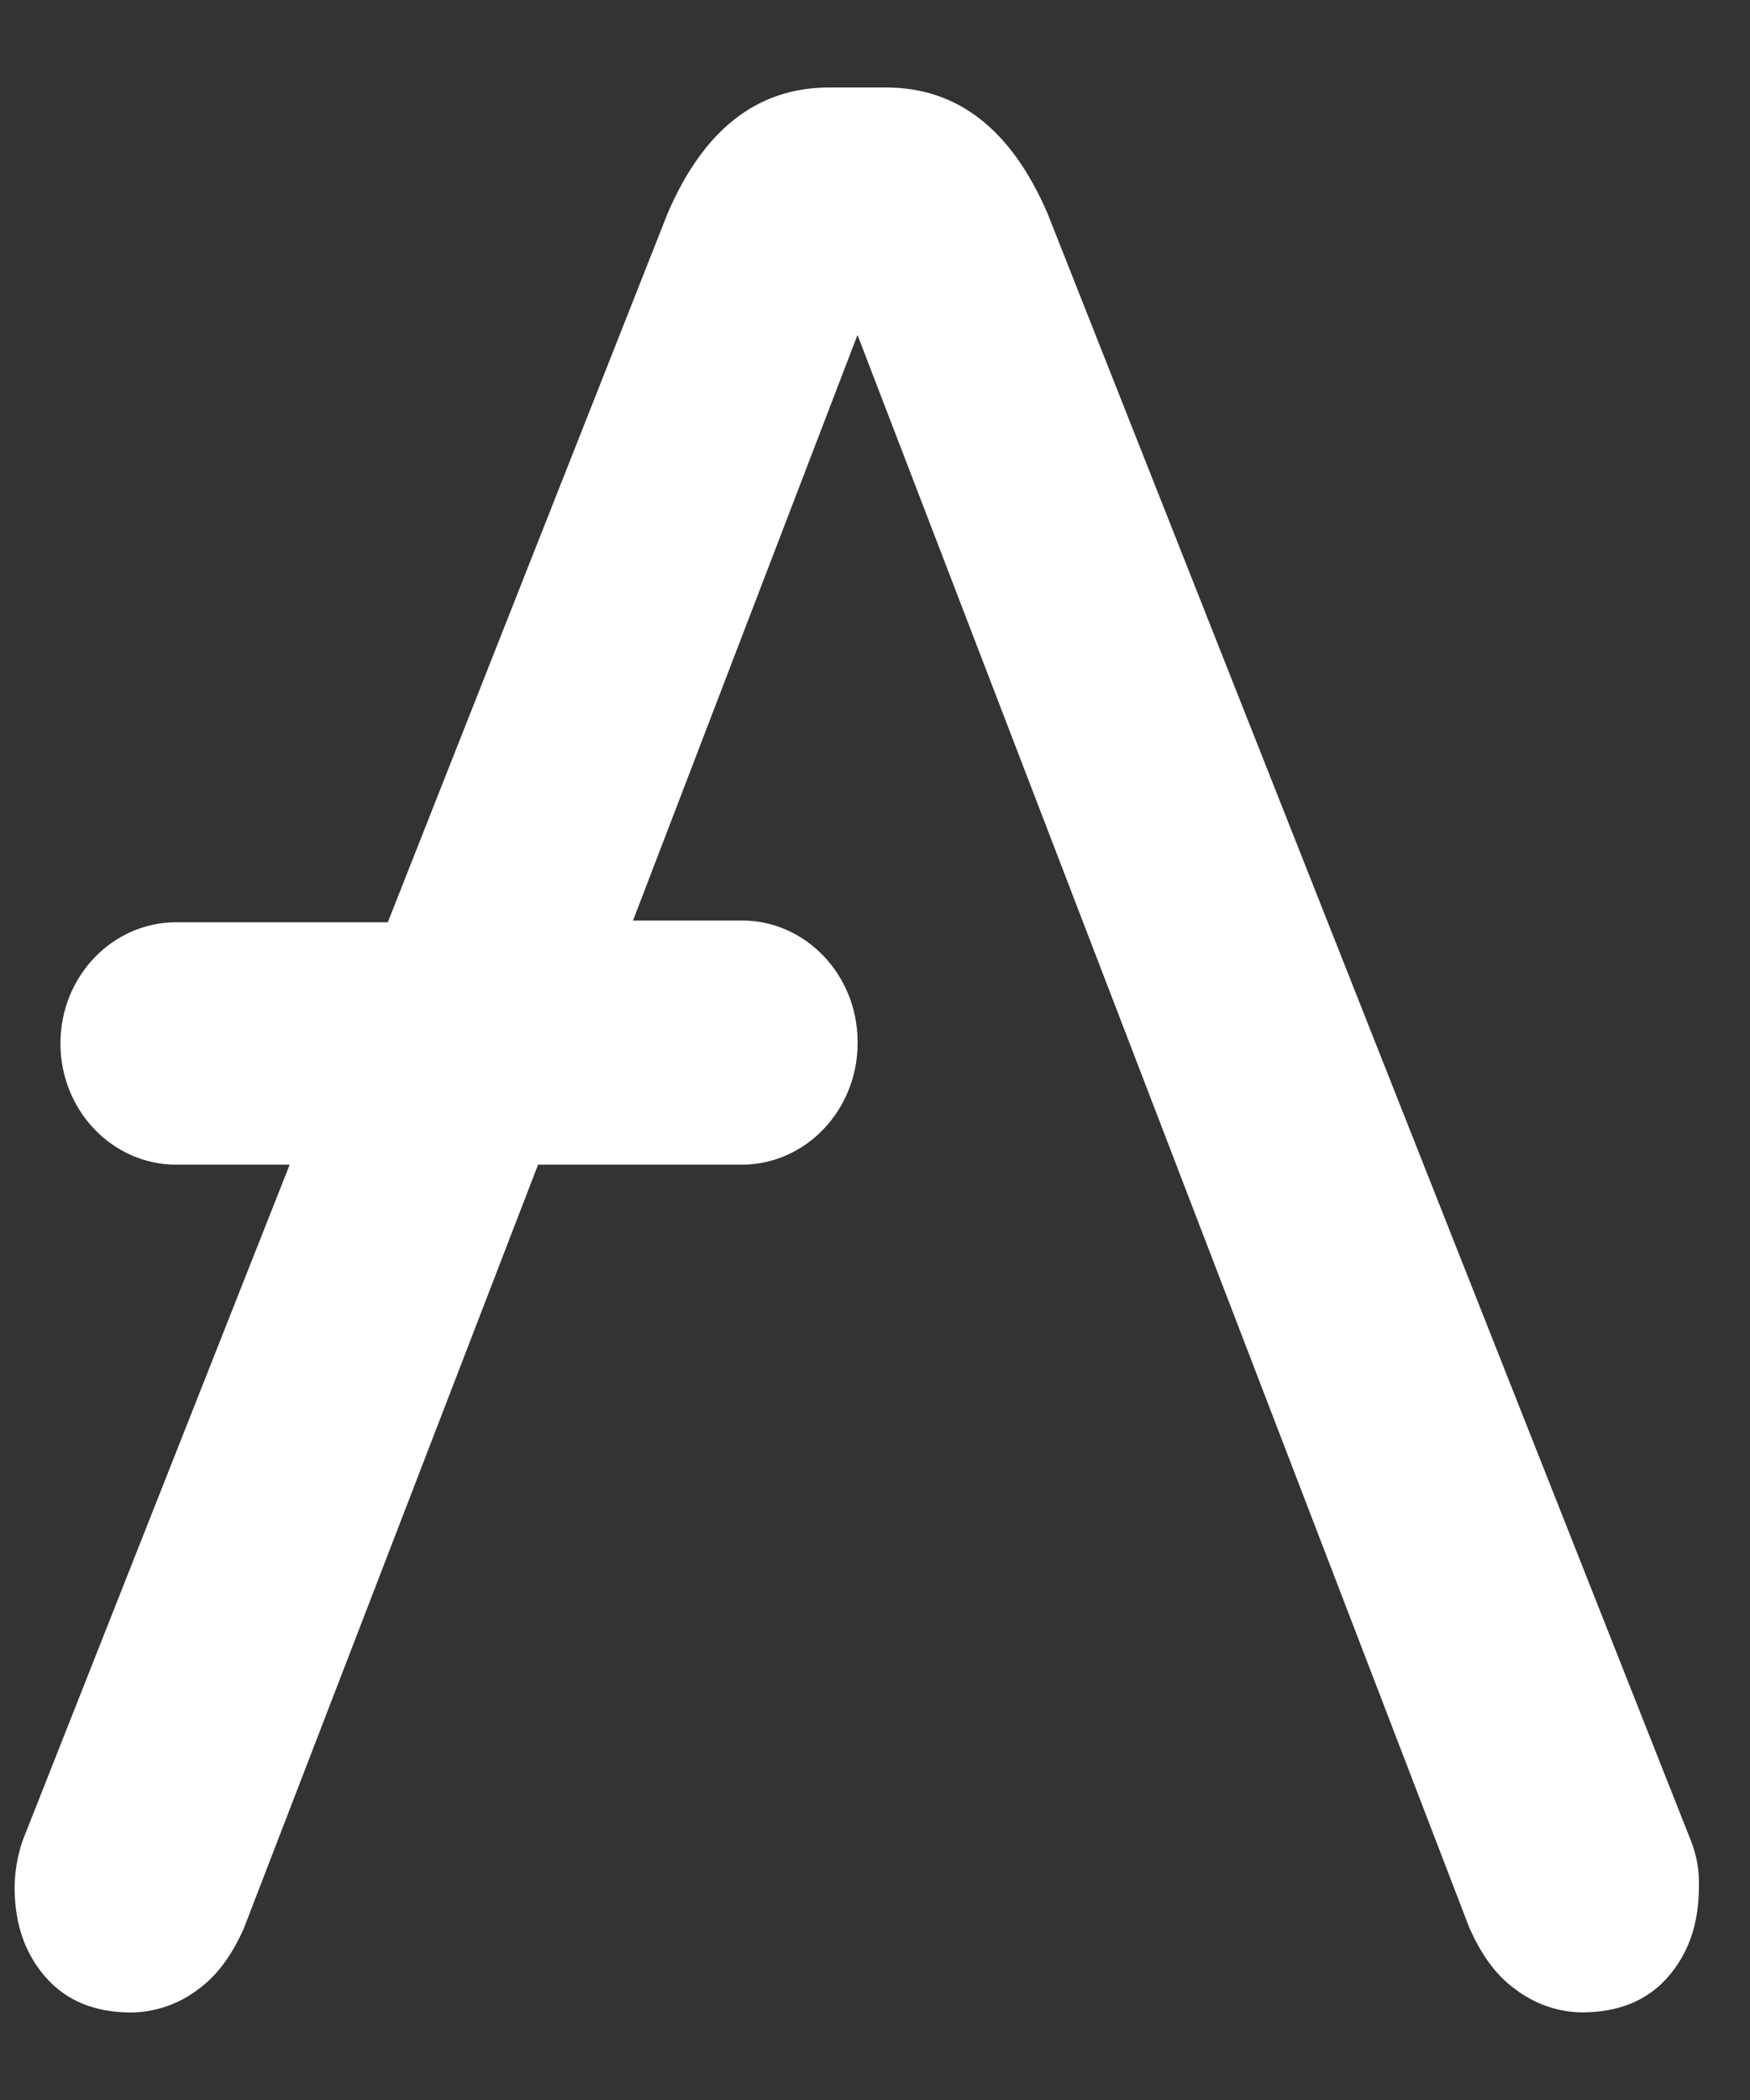 <svg width="15" height="18" viewBox="0 0 15 18" fill="none" xmlns="http://www.w3.org/2000/svg">
<rect x="0" y="0" width="15" height="18" fill="#333333" stroke="none"/>
<path d="M14.494 15.779L8.977 1.825C8.664 1.103 8.204 0.75 7.594 0.75H7.107C6.496 0.75 6.035 1.104 5.724 1.825L3.324 7.905H1.508C0.963 7.907 0.522 8.367 0.518 8.936V8.95C0.522 9.521 0.963 9.981 1.508 9.983H2.483L0.193 15.779C0.15 15.907 0.127 16.041 0.125 16.175C0.125 16.5 0.22 16.755 0.396 16.953C0.572 17.151 0.816 17.25 1.128 17.25C1.334 17.247 1.534 17.177 1.698 17.052C1.873 16.925 1.996 16.741 2.09 16.529L4.612 9.983H6.361C6.904 9.981 7.346 9.52 7.351 8.95V8.923C7.346 8.352 6.904 7.891 6.361 7.89H5.426L7.35 2.871L12.596 16.528C12.691 16.739 12.812 16.924 12.989 17.051C13.155 17.177 13.354 17.247 13.559 17.249C13.87 17.249 14.115 17.15 14.291 16.952C14.467 16.754 14.562 16.499 14.562 16.174C14.567 16.039 14.544 15.905 14.494 15.779Z" fill="white"/>
</svg>
